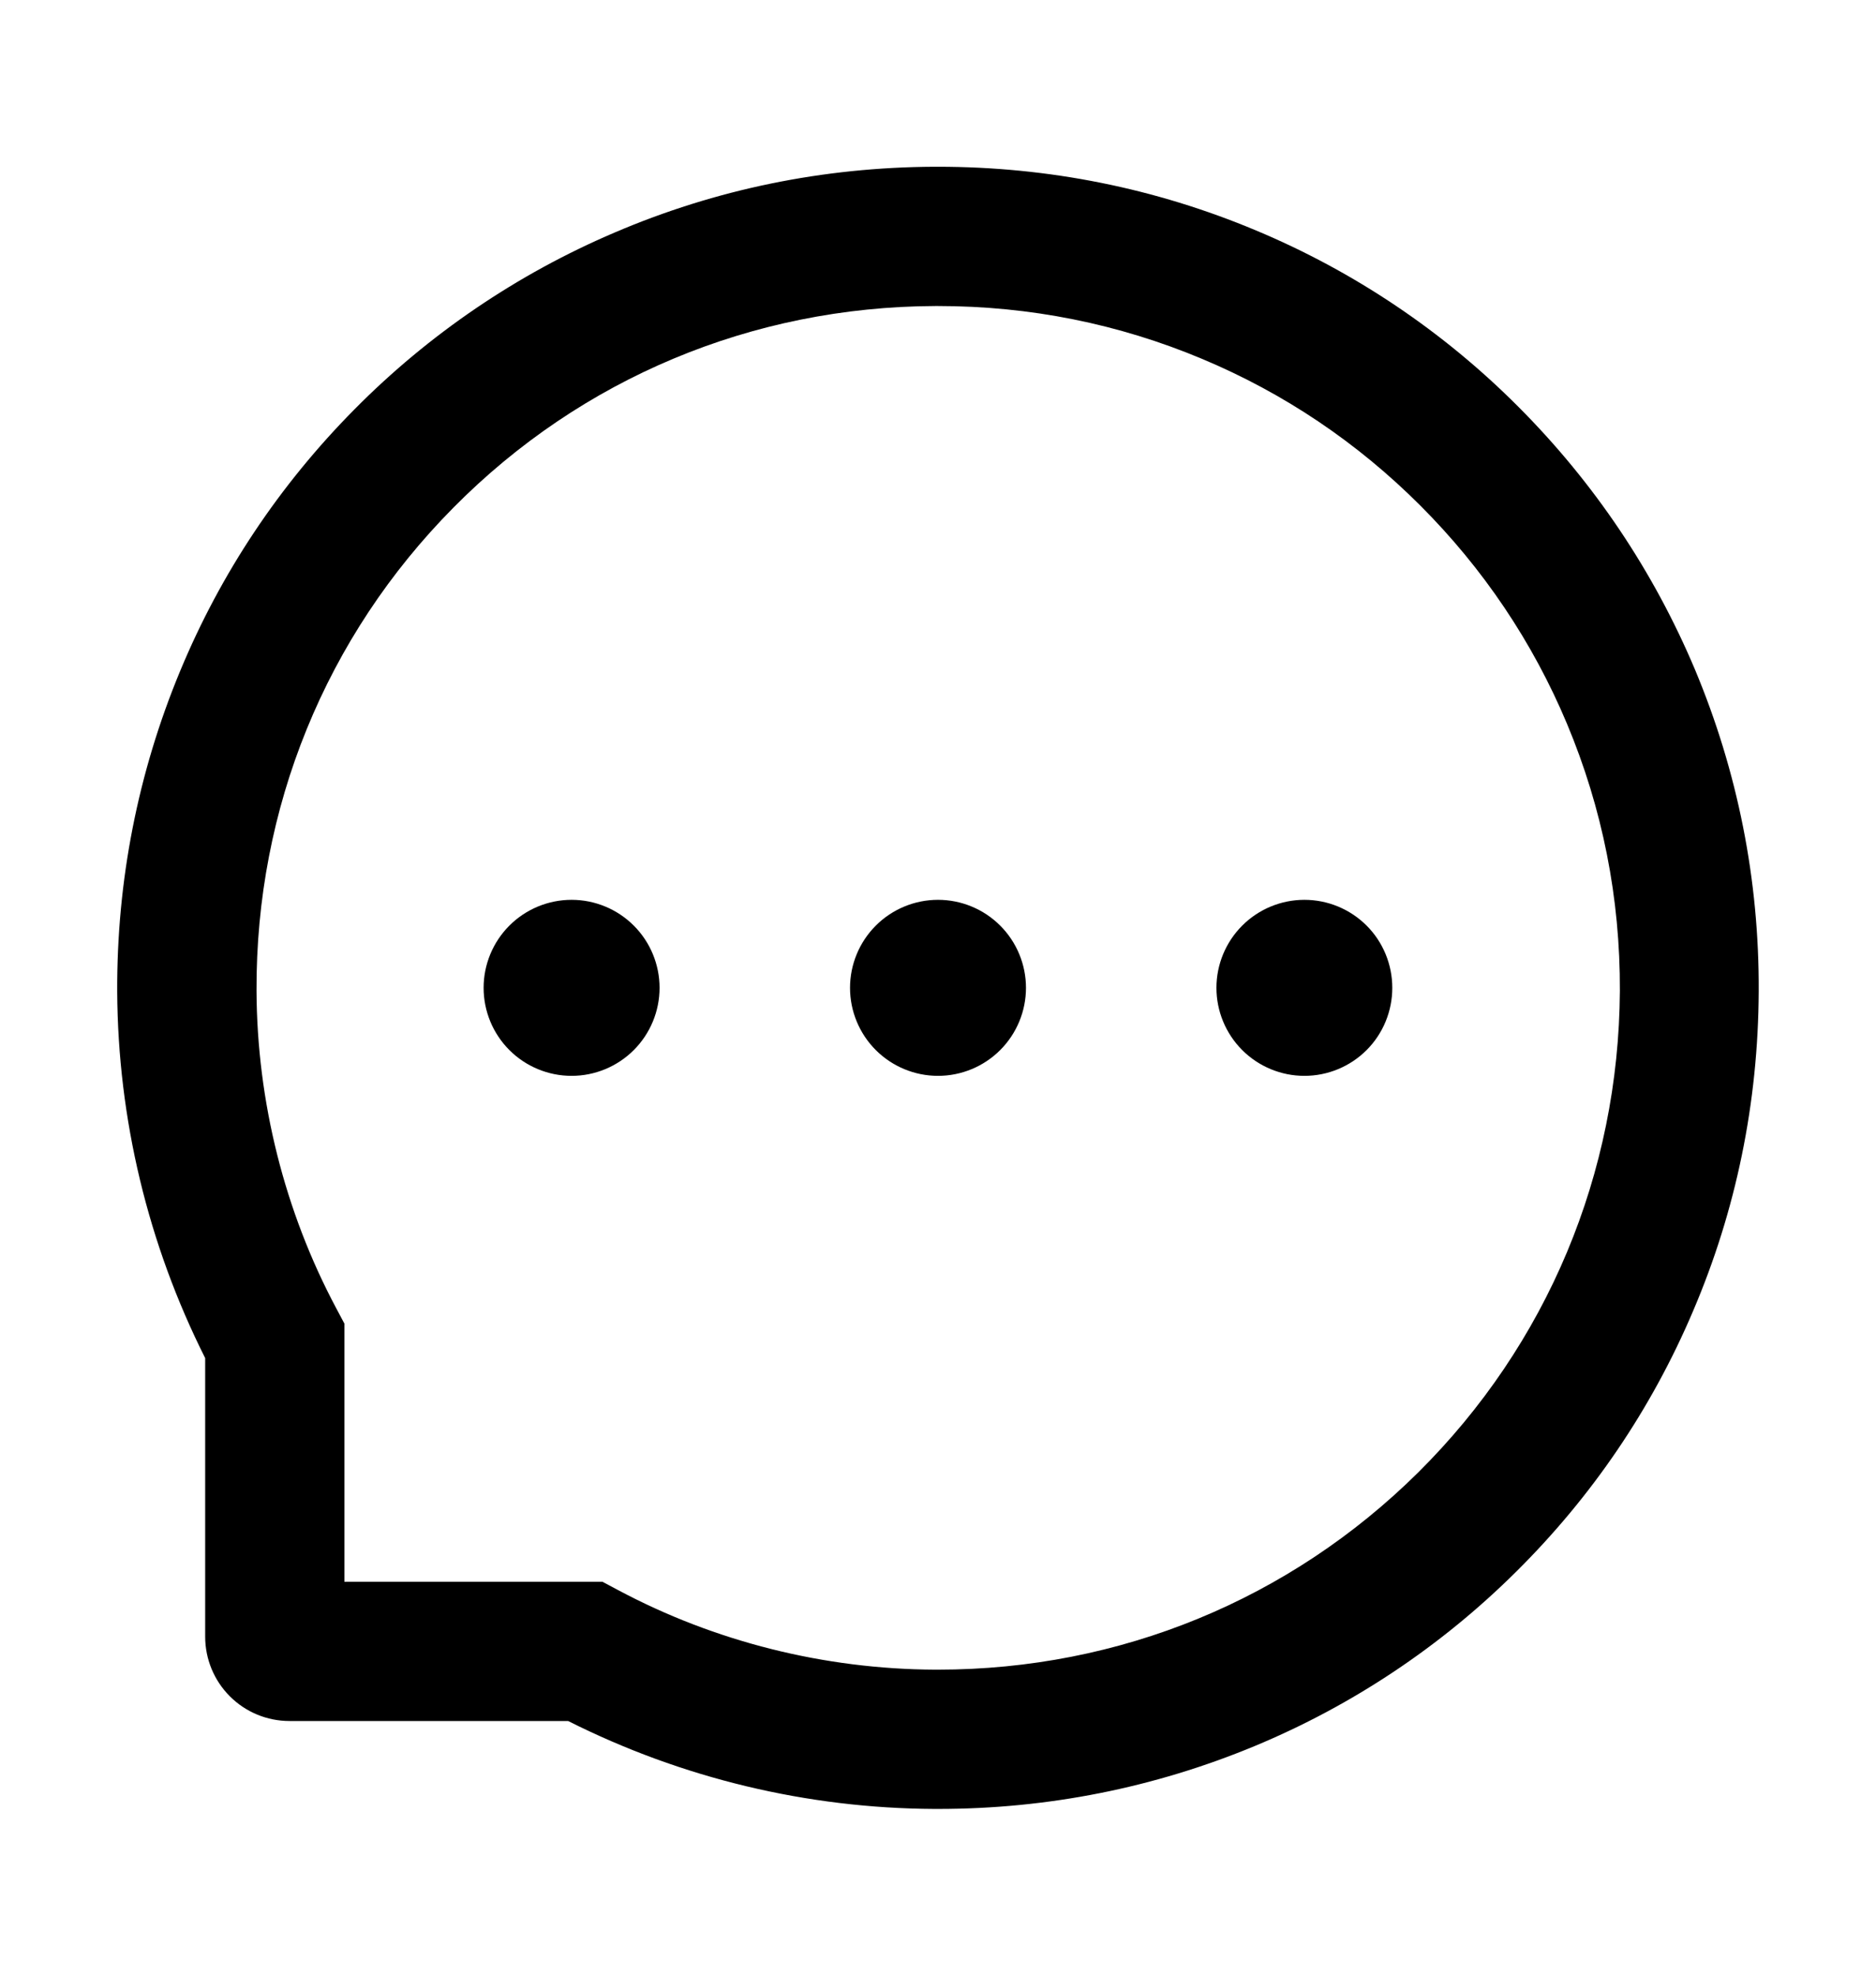 <svg width="19" height="20" viewBox="0 0 19 20" fill="none" xmlns="http://www.w3.org/2000/svg">
<g id="ant-design:message-outlined">
<path id="Vector" d="M8.609 10C8.609 10.236 8.703 10.463 8.87 10.63C9.037 10.797 9.264 10.891 9.5 10.891C9.736 10.891 9.963 10.797 10.13 10.63C10.297 10.463 10.391 10.236 10.391 10C10.391 9.764 10.297 9.537 10.13 9.37C9.963 9.203 9.736 9.109 9.5 9.109C9.264 9.109 9.037 9.203 8.87 9.37C8.703 9.537 8.609 9.764 8.609 10ZM12.32 10C12.32 10.236 12.414 10.463 12.581 10.63C12.748 10.797 12.975 10.891 13.211 10.891C13.447 10.891 13.674 10.797 13.841 10.63C14.008 10.463 14.101 10.236 14.101 10C14.101 9.764 14.008 9.537 13.841 9.37C13.674 9.203 13.447 9.109 13.211 9.109C12.975 9.109 12.748 9.203 12.581 9.37C12.414 9.537 12.32 9.764 12.32 10ZM4.898 10C4.898 10.236 4.992 10.463 5.159 10.63C5.326 10.797 5.553 10.891 5.789 10.891C6.025 10.891 6.252 10.797 6.419 10.63C6.586 10.463 6.68 10.236 6.68 10C6.68 9.764 6.586 9.537 6.419 9.37C6.252 9.203 6.025 9.109 5.789 9.109C5.553 9.109 5.326 9.203 5.159 9.37C4.992 9.537 4.898 9.764 4.898 10ZM17.167 6.779C16.747 5.783 16.146 4.888 15.38 4.12C14.619 3.356 13.716 2.749 12.721 2.333C11.701 1.905 10.617 1.688 9.5 1.688H9.463C8.338 1.693 7.249 1.916 6.225 2.354C5.239 2.774 4.344 3.382 3.59 4.144C2.831 4.91 2.236 5.801 1.824 6.794C1.397 7.822 1.182 8.915 1.187 10.039C1.194 11.328 1.499 12.597 2.078 13.748V16.568C2.078 16.795 2.168 17.012 2.328 17.172C2.488 17.332 2.705 17.422 2.932 17.422H5.754C6.905 18.001 8.174 18.306 9.463 18.312H9.502C10.613 18.312 11.691 18.097 12.706 17.676C13.696 17.265 14.596 16.665 15.356 15.91C16.122 15.151 16.725 14.264 17.146 13.275C17.584 12.251 17.807 11.162 17.812 10.037C17.818 8.907 17.599 7.811 17.167 6.779ZM14.363 14.906C13.062 16.194 11.337 16.902 9.5 16.902H9.468C8.35 16.897 7.238 16.619 6.257 16.095L6.101 16.012H3.488V13.399L3.405 13.243C2.882 12.262 2.603 11.15 2.598 10.031C2.59 8.182 3.297 6.445 4.594 5.137C5.889 3.829 7.62 3.105 9.47 3.098H9.502C10.43 3.098 11.329 3.278 12.177 3.634C13.005 3.981 13.747 4.48 14.385 5.118C15.022 5.755 15.523 6.499 15.87 7.326C16.23 8.184 16.41 9.093 16.406 10.031C16.395 11.88 15.669 13.611 14.363 14.906Z" fill="black"/>
</g>
</svg>
